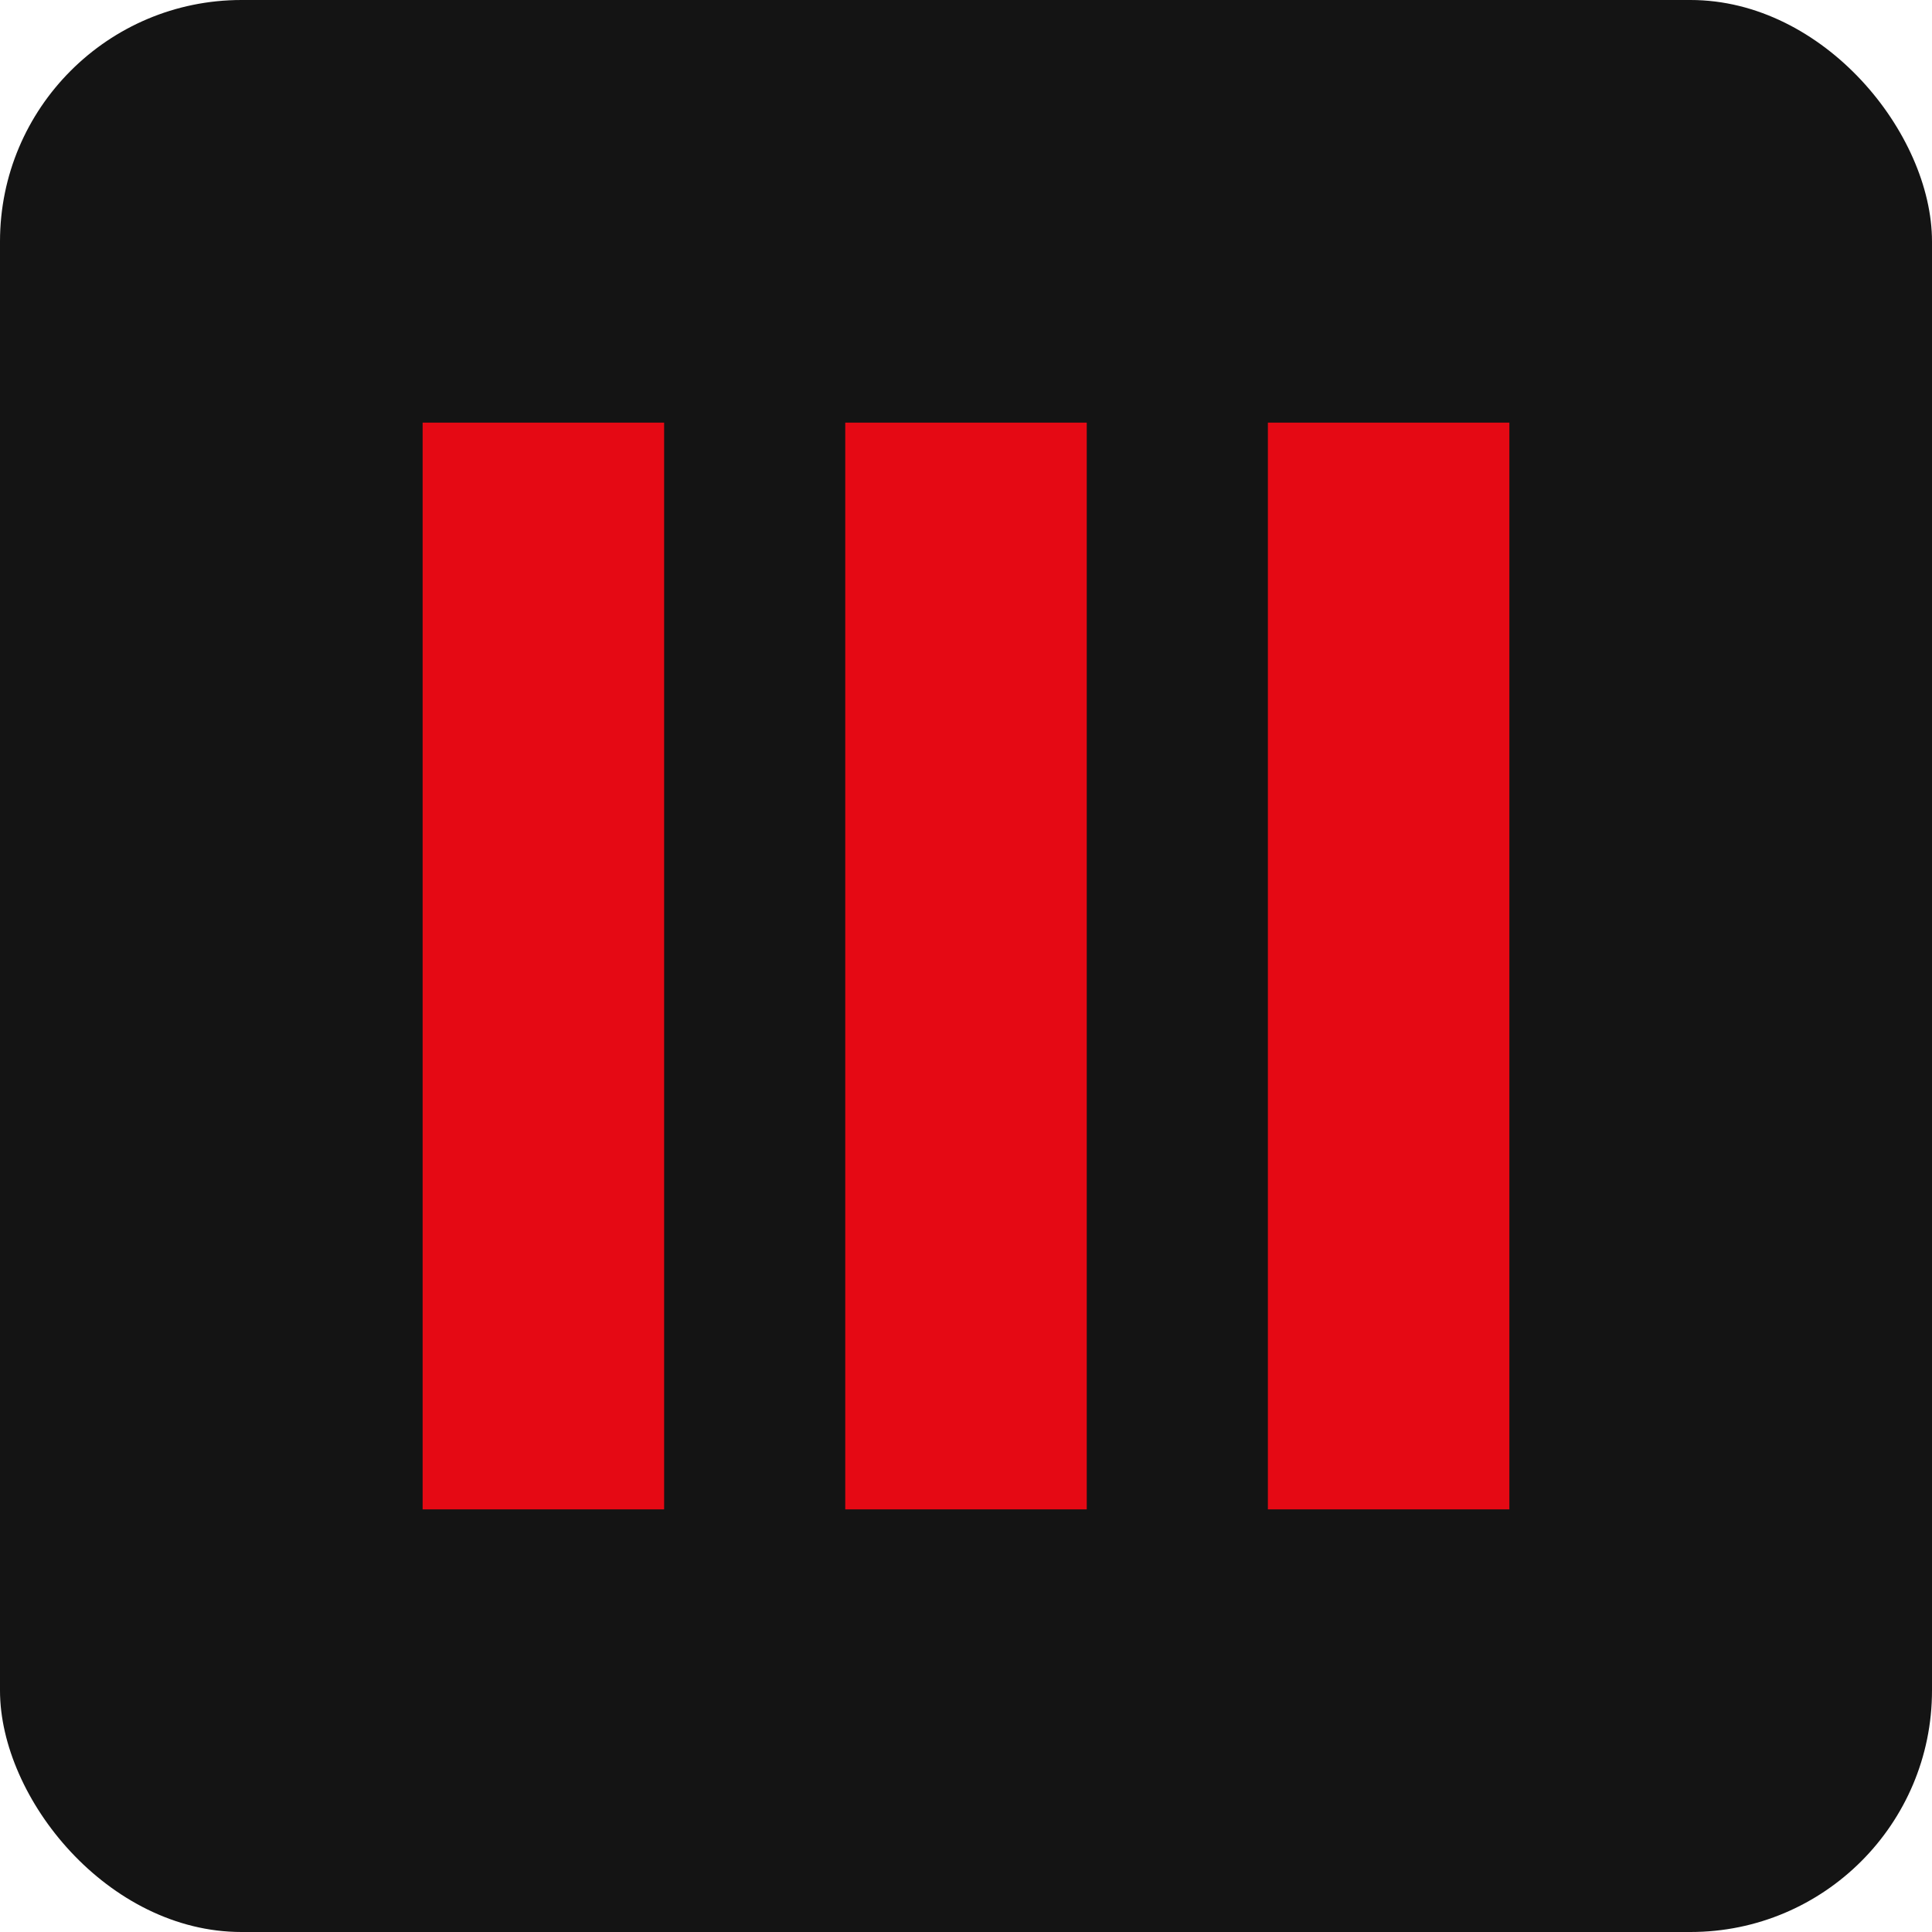<svg width="32" height="32" viewBox="0 0 32 32" fill="none" xmlns="http://www.w3.org/2000/svg">
  <rect width="32" height="32" rx="4" fill="#141414"/>
  <path d="M7 7H11V25H7V7Z" fill="#E50914"/>
  <path d="M14 7H18V25H14V7Z" fill="#E50914"/>
  <path d="M21 7H25V25H21V7Z" fill="#E50914"/>
</svg>